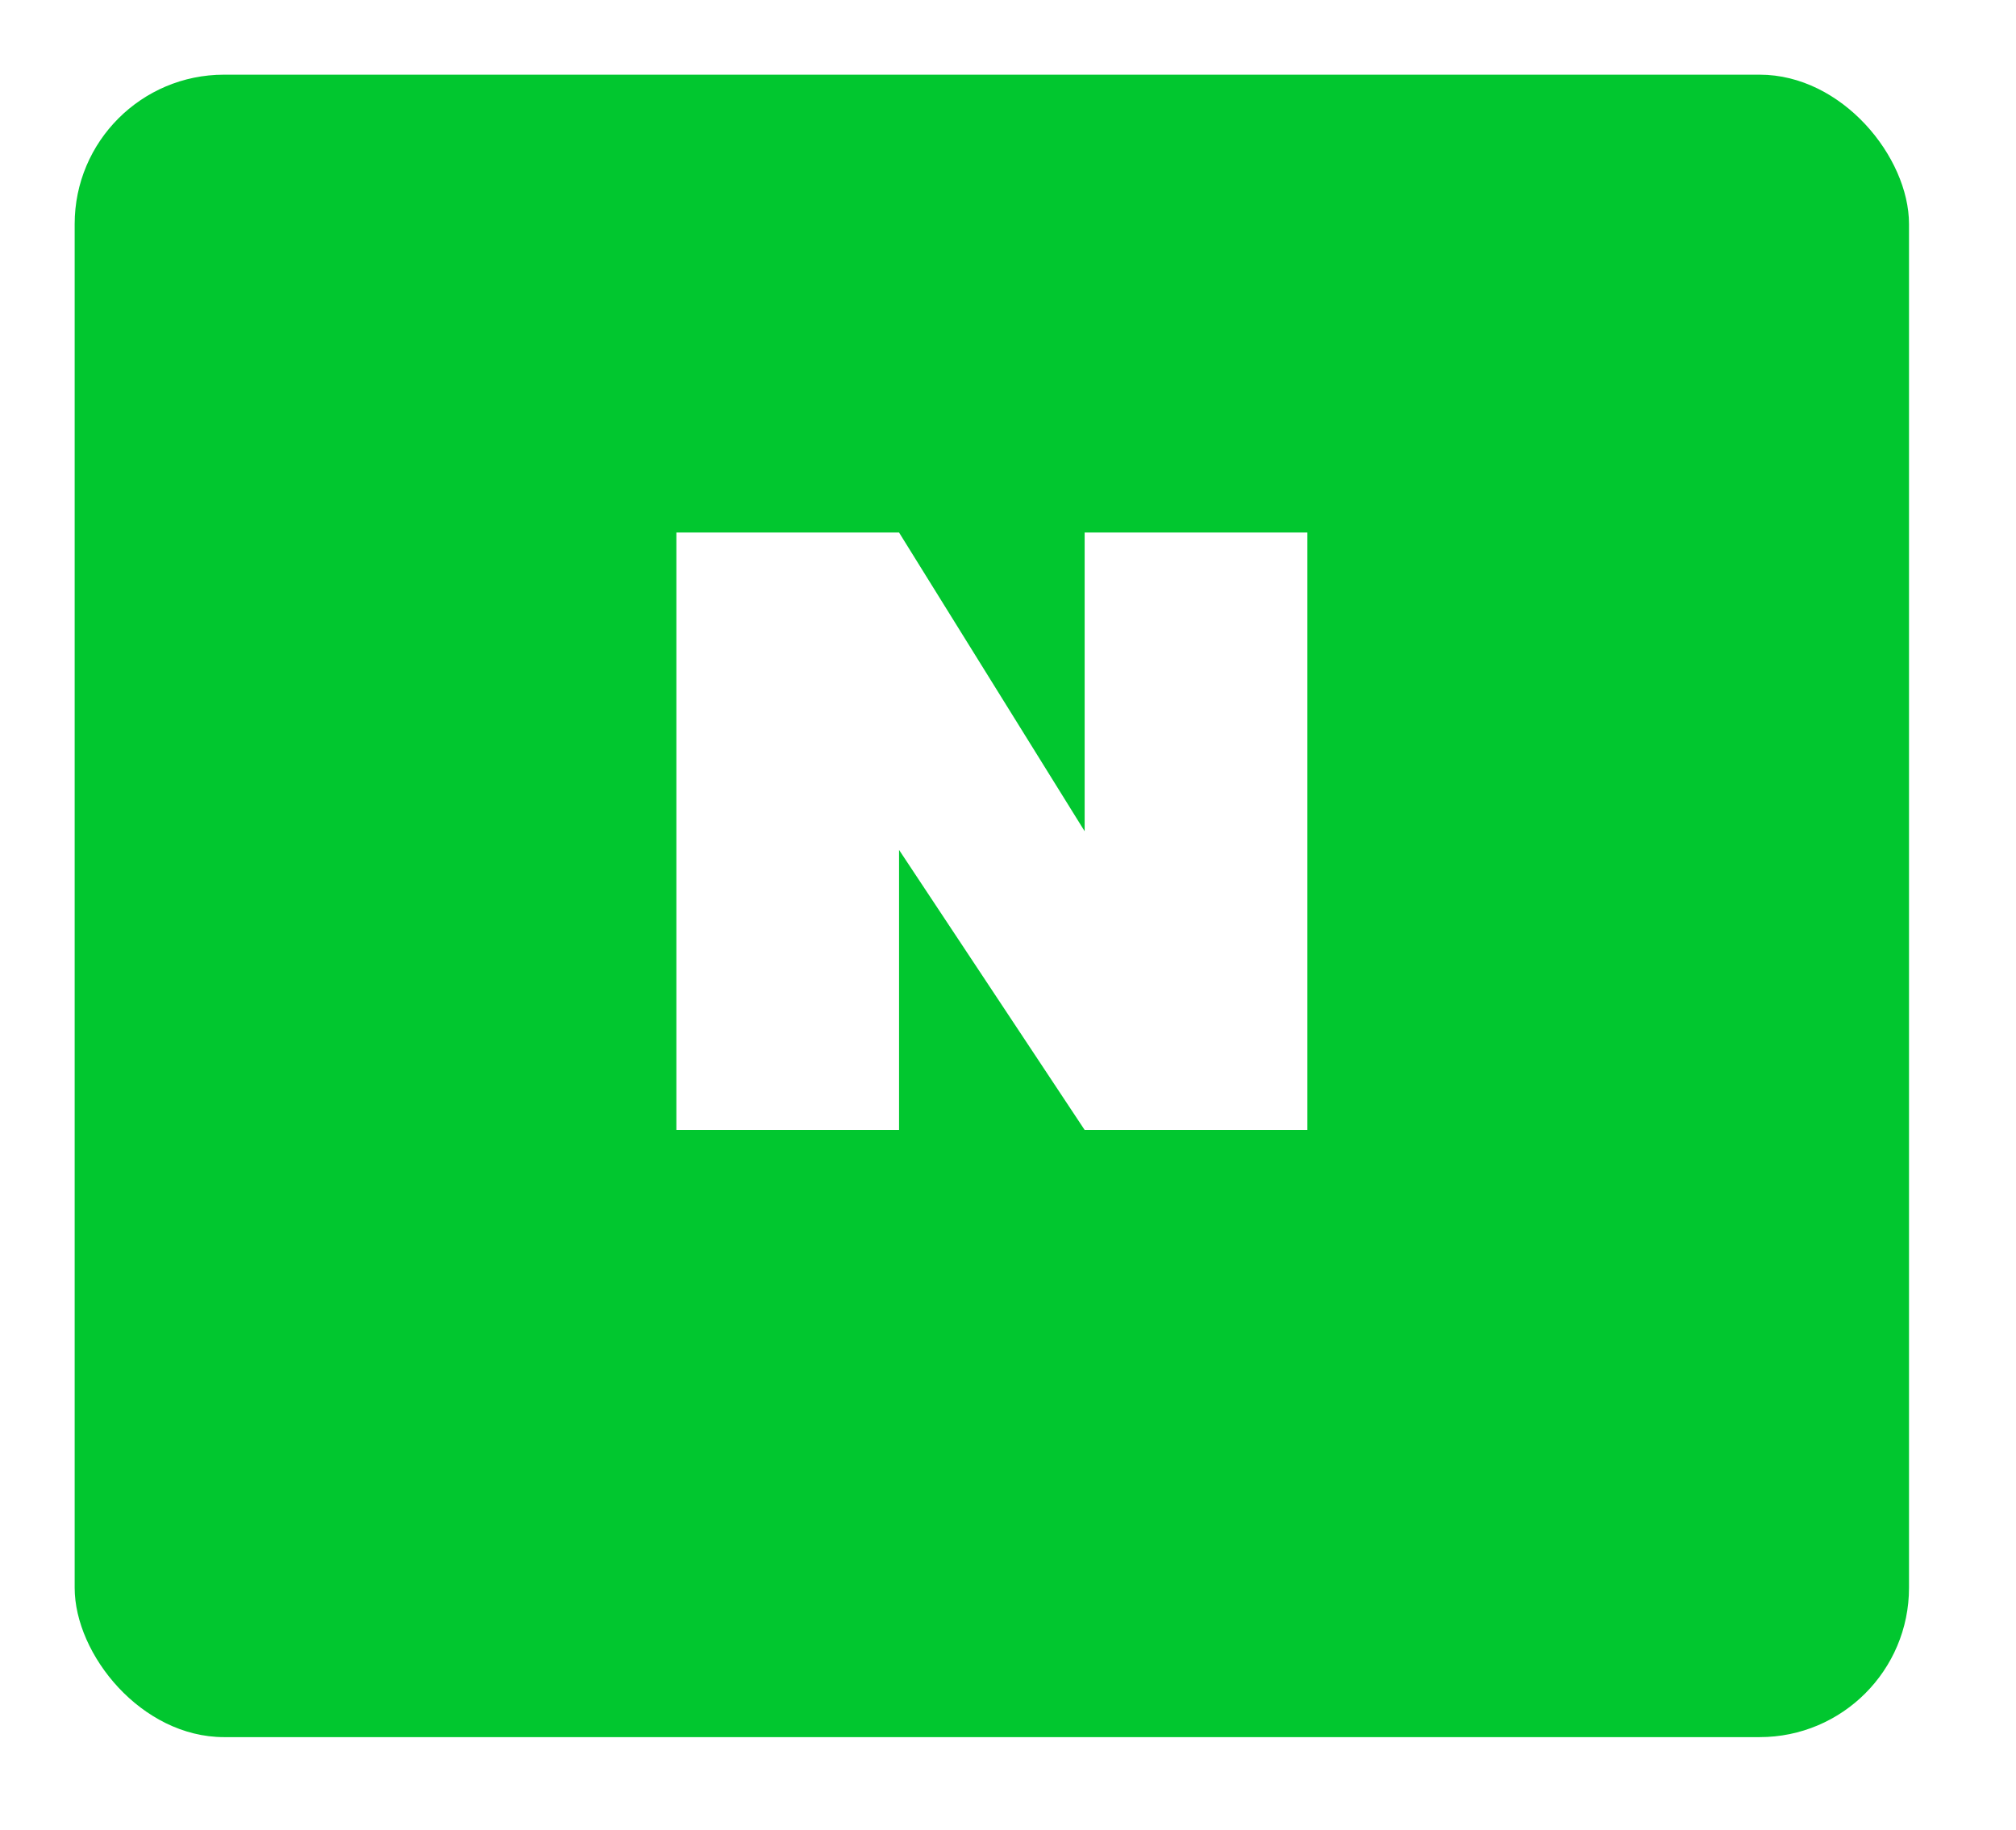 <svg width="54" height="49" viewBox="0 0 54 49" fill="none" xmlns="http://www.w3.org/2000/svg">
<g filter="url(#filter0_d_486_84)">
<rect x="2" width="49.134" height="44.523" rx="4" fill="#01C72F"/>
</g>
<path d="M24.082 14.262H18.117V30.262H24.082V22.762L29.053 30.262H35.019V14.262H29.053V22.262L24.082 14.262Z" fill="white"/>
<defs>
<filter id="filter0_d_486_84" x="0" y="0" width="53.134" height="48.523" filterUnits="userSpaceOnUse" color-interpolation-filters="sRGB">
<feFlood flood-opacity="0" result="BackgroundImageFix"/>
<feColorMatrix in="SourceAlpha" type="matrix" values="0 0 0 0 0 0 0 0 0 0 0 0 0 0 0 0 0 0 127 0" result="hardAlpha"/>
<feOffset dy="2"/>
<feGaussianBlur stdDeviation="1"/>
<feComposite in2="hardAlpha" operator="out"/>
<feColorMatrix type="matrix" values="0 0 0 0 0 0 0 0 0 0 0 0 0 0 0 0 0 0 0.25 0"/>
<feBlend mode="normal" in2="BackgroundImageFix" result="effect1_dropShadow_486_84"/>
<feBlend mode="normal" in="SourceGraphic" in2="effect1_dropShadow_486_84" result="shape"/>
</filter>
</defs>
</svg>
